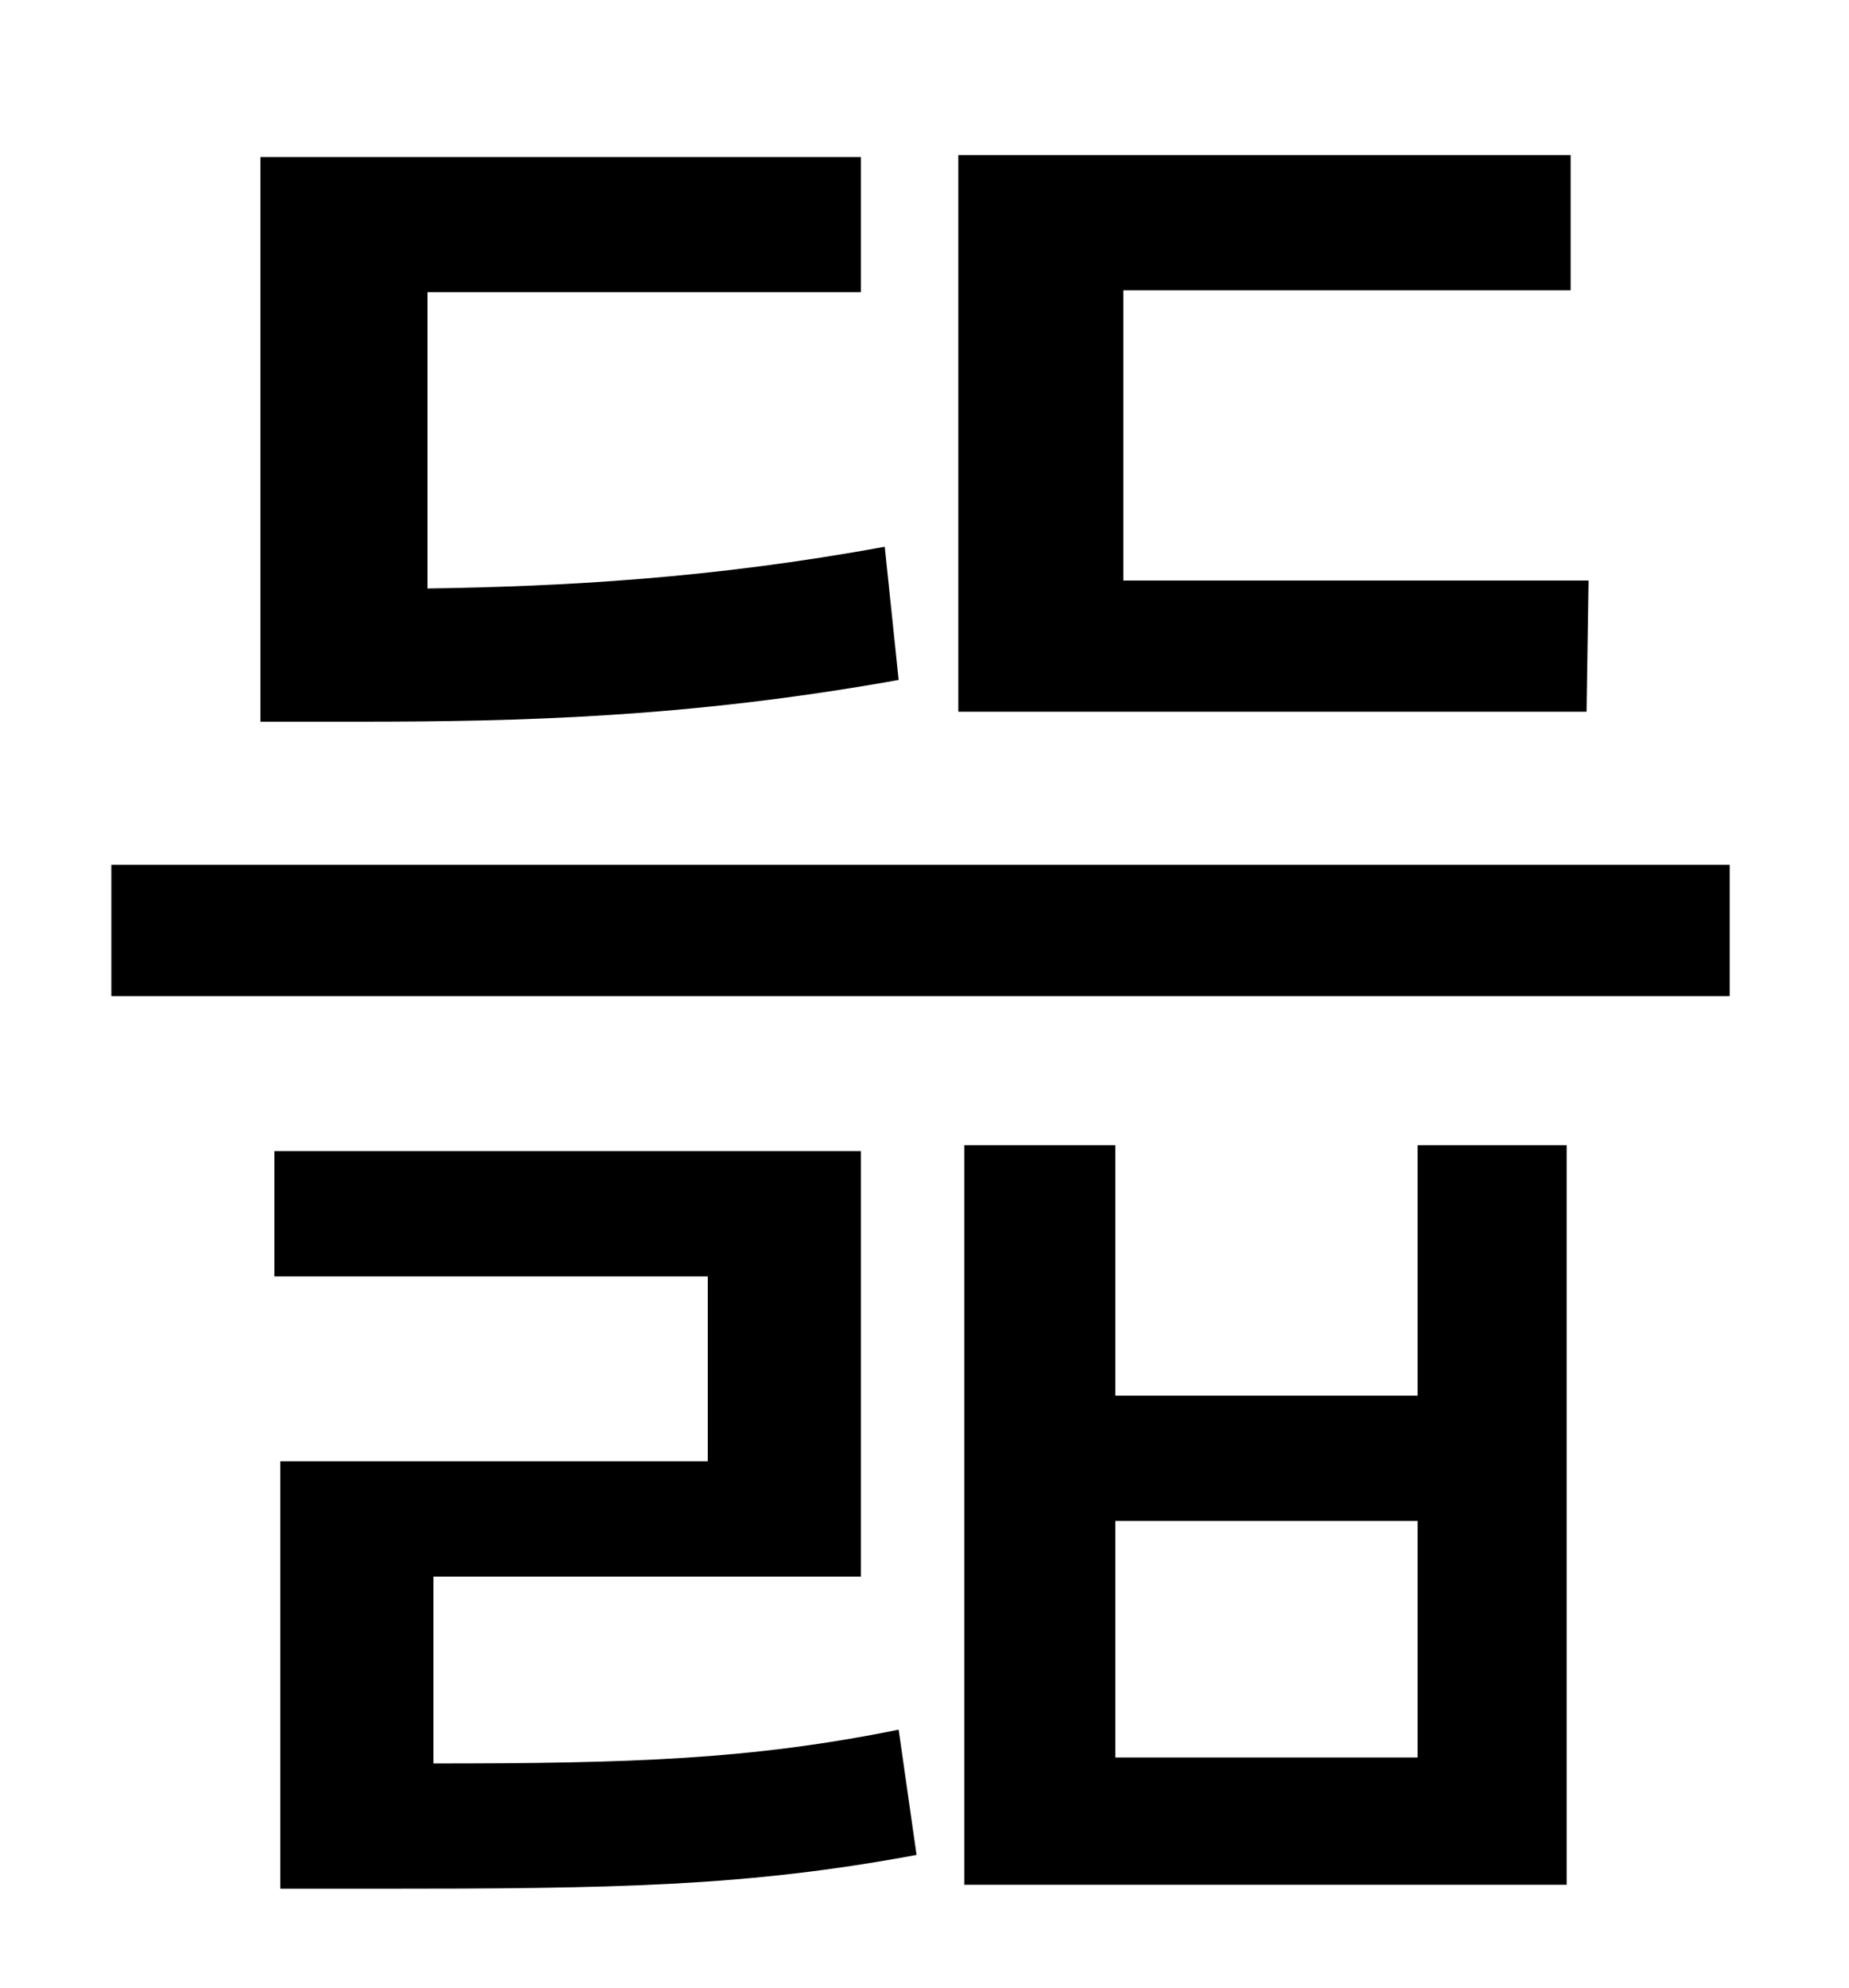 <?xml version="1.0" standalone="no"?>
<!DOCTYPE svg PUBLIC "-//W3C//DTD SVG 1.1//EN" "http://www.w3.org/Graphics/SVG/1.1/DTD/svg11.dtd" >
<svg xmlns="http://www.w3.org/2000/svg" xmlns:xlink="http://www.w3.org/1999/xlink" version="1.1" viewBox="-10 0 930 1000">
   <path fill="currentColor"
d="M789 292l-1 66h-316v-280h308v68h-225v146h234zM435 275l7 67c-106 19 -191 21 -272 21h-49v-284h302v68h-218v149c68 -1 143 -5 230 -21zM208 793v94c100 0 160 -2 234 -17l9 63c-86 16 -152 17 -272 17h-48v-215h215v-93h-218v-63h295v214h-215zM703 884v-119h-152v119
h152zM703 702v-126h75v372h-303v-372h76v126h152zM46 435h814v66h-814v-66z" />
</svg>

